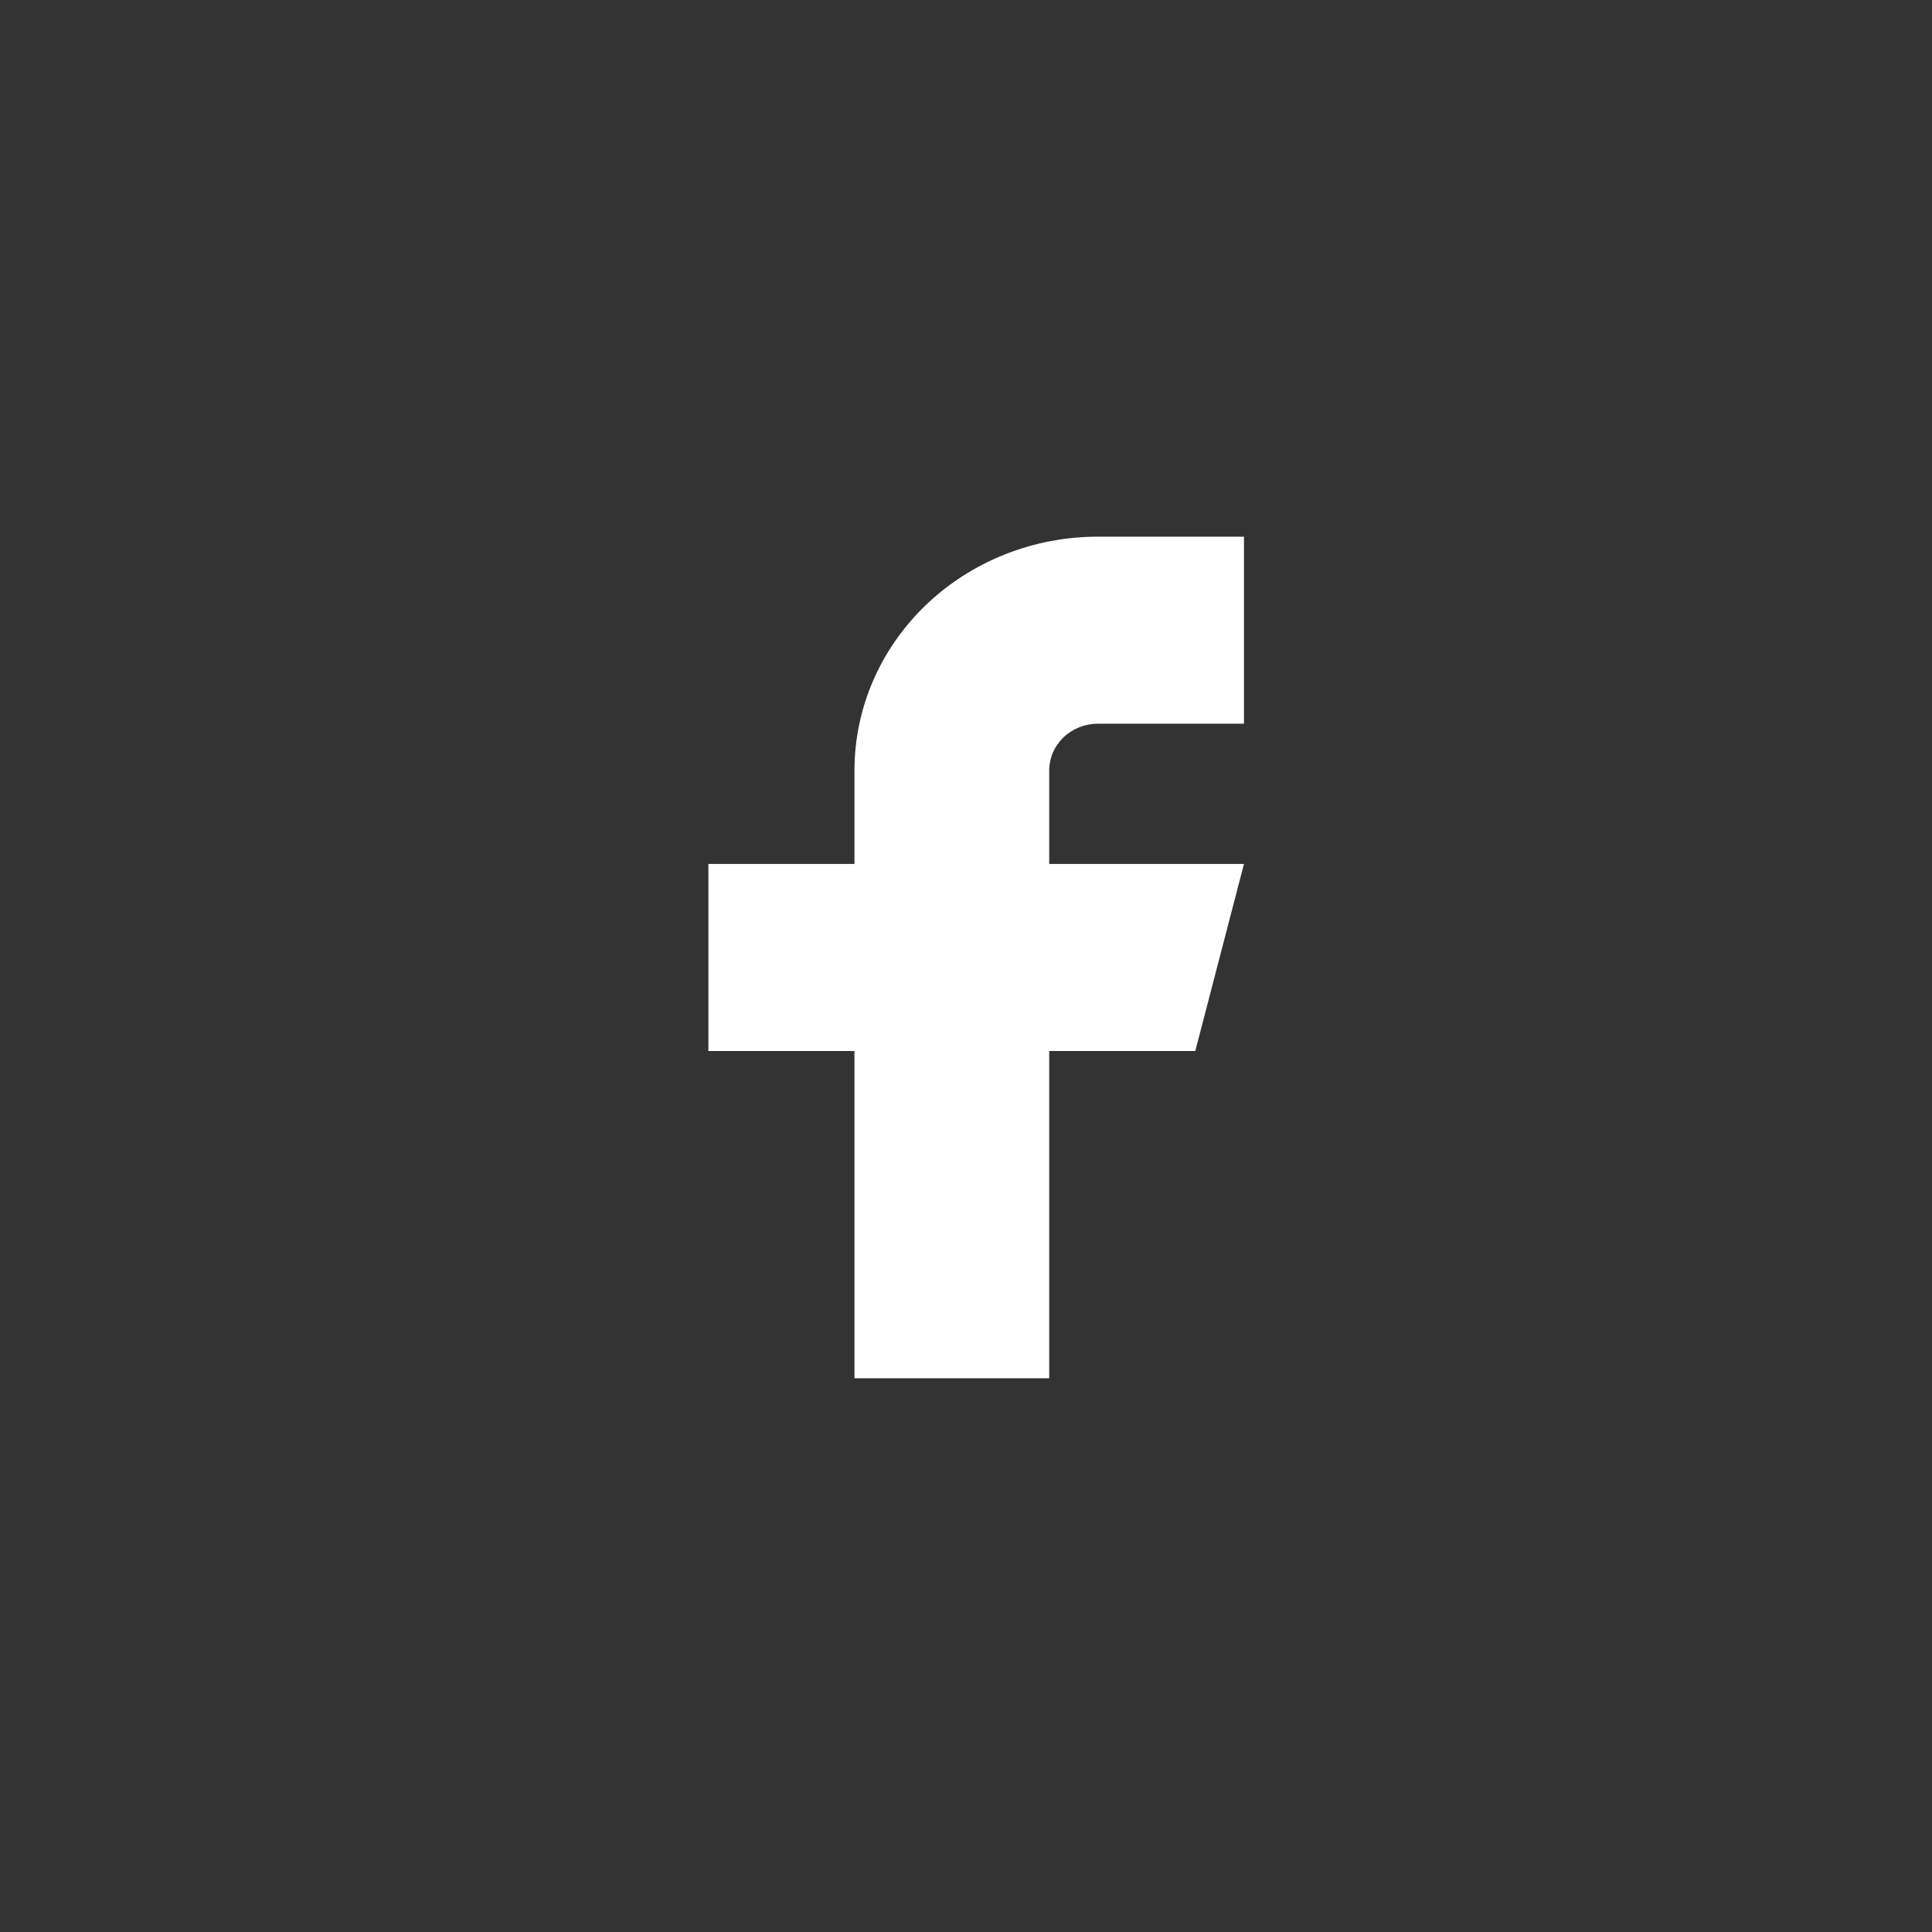<svg width="90" height="90" viewBox="0 0 90 90" fill="none" xmlns="http://www.w3.org/2000/svg">
<rect x="0" y="0" width="90" height="90" fill="#333333" stroke="none"/>
<path d="M33 40.246V48.959H39.804V64.205H48.876V48.959H55.681L57.949 40.246H48.876V35.89C48.876 35.313 49.115 34.759 49.541 34.35C49.966 33.942 50.543 33.712 51.145 33.712H57.949V25H51.145C48.137 25 45.252 26.147 43.126 28.19C40.999 30.232 39.804 33.002 39.804 35.89V40.246H33Z" fill="white"/>
</svg>

